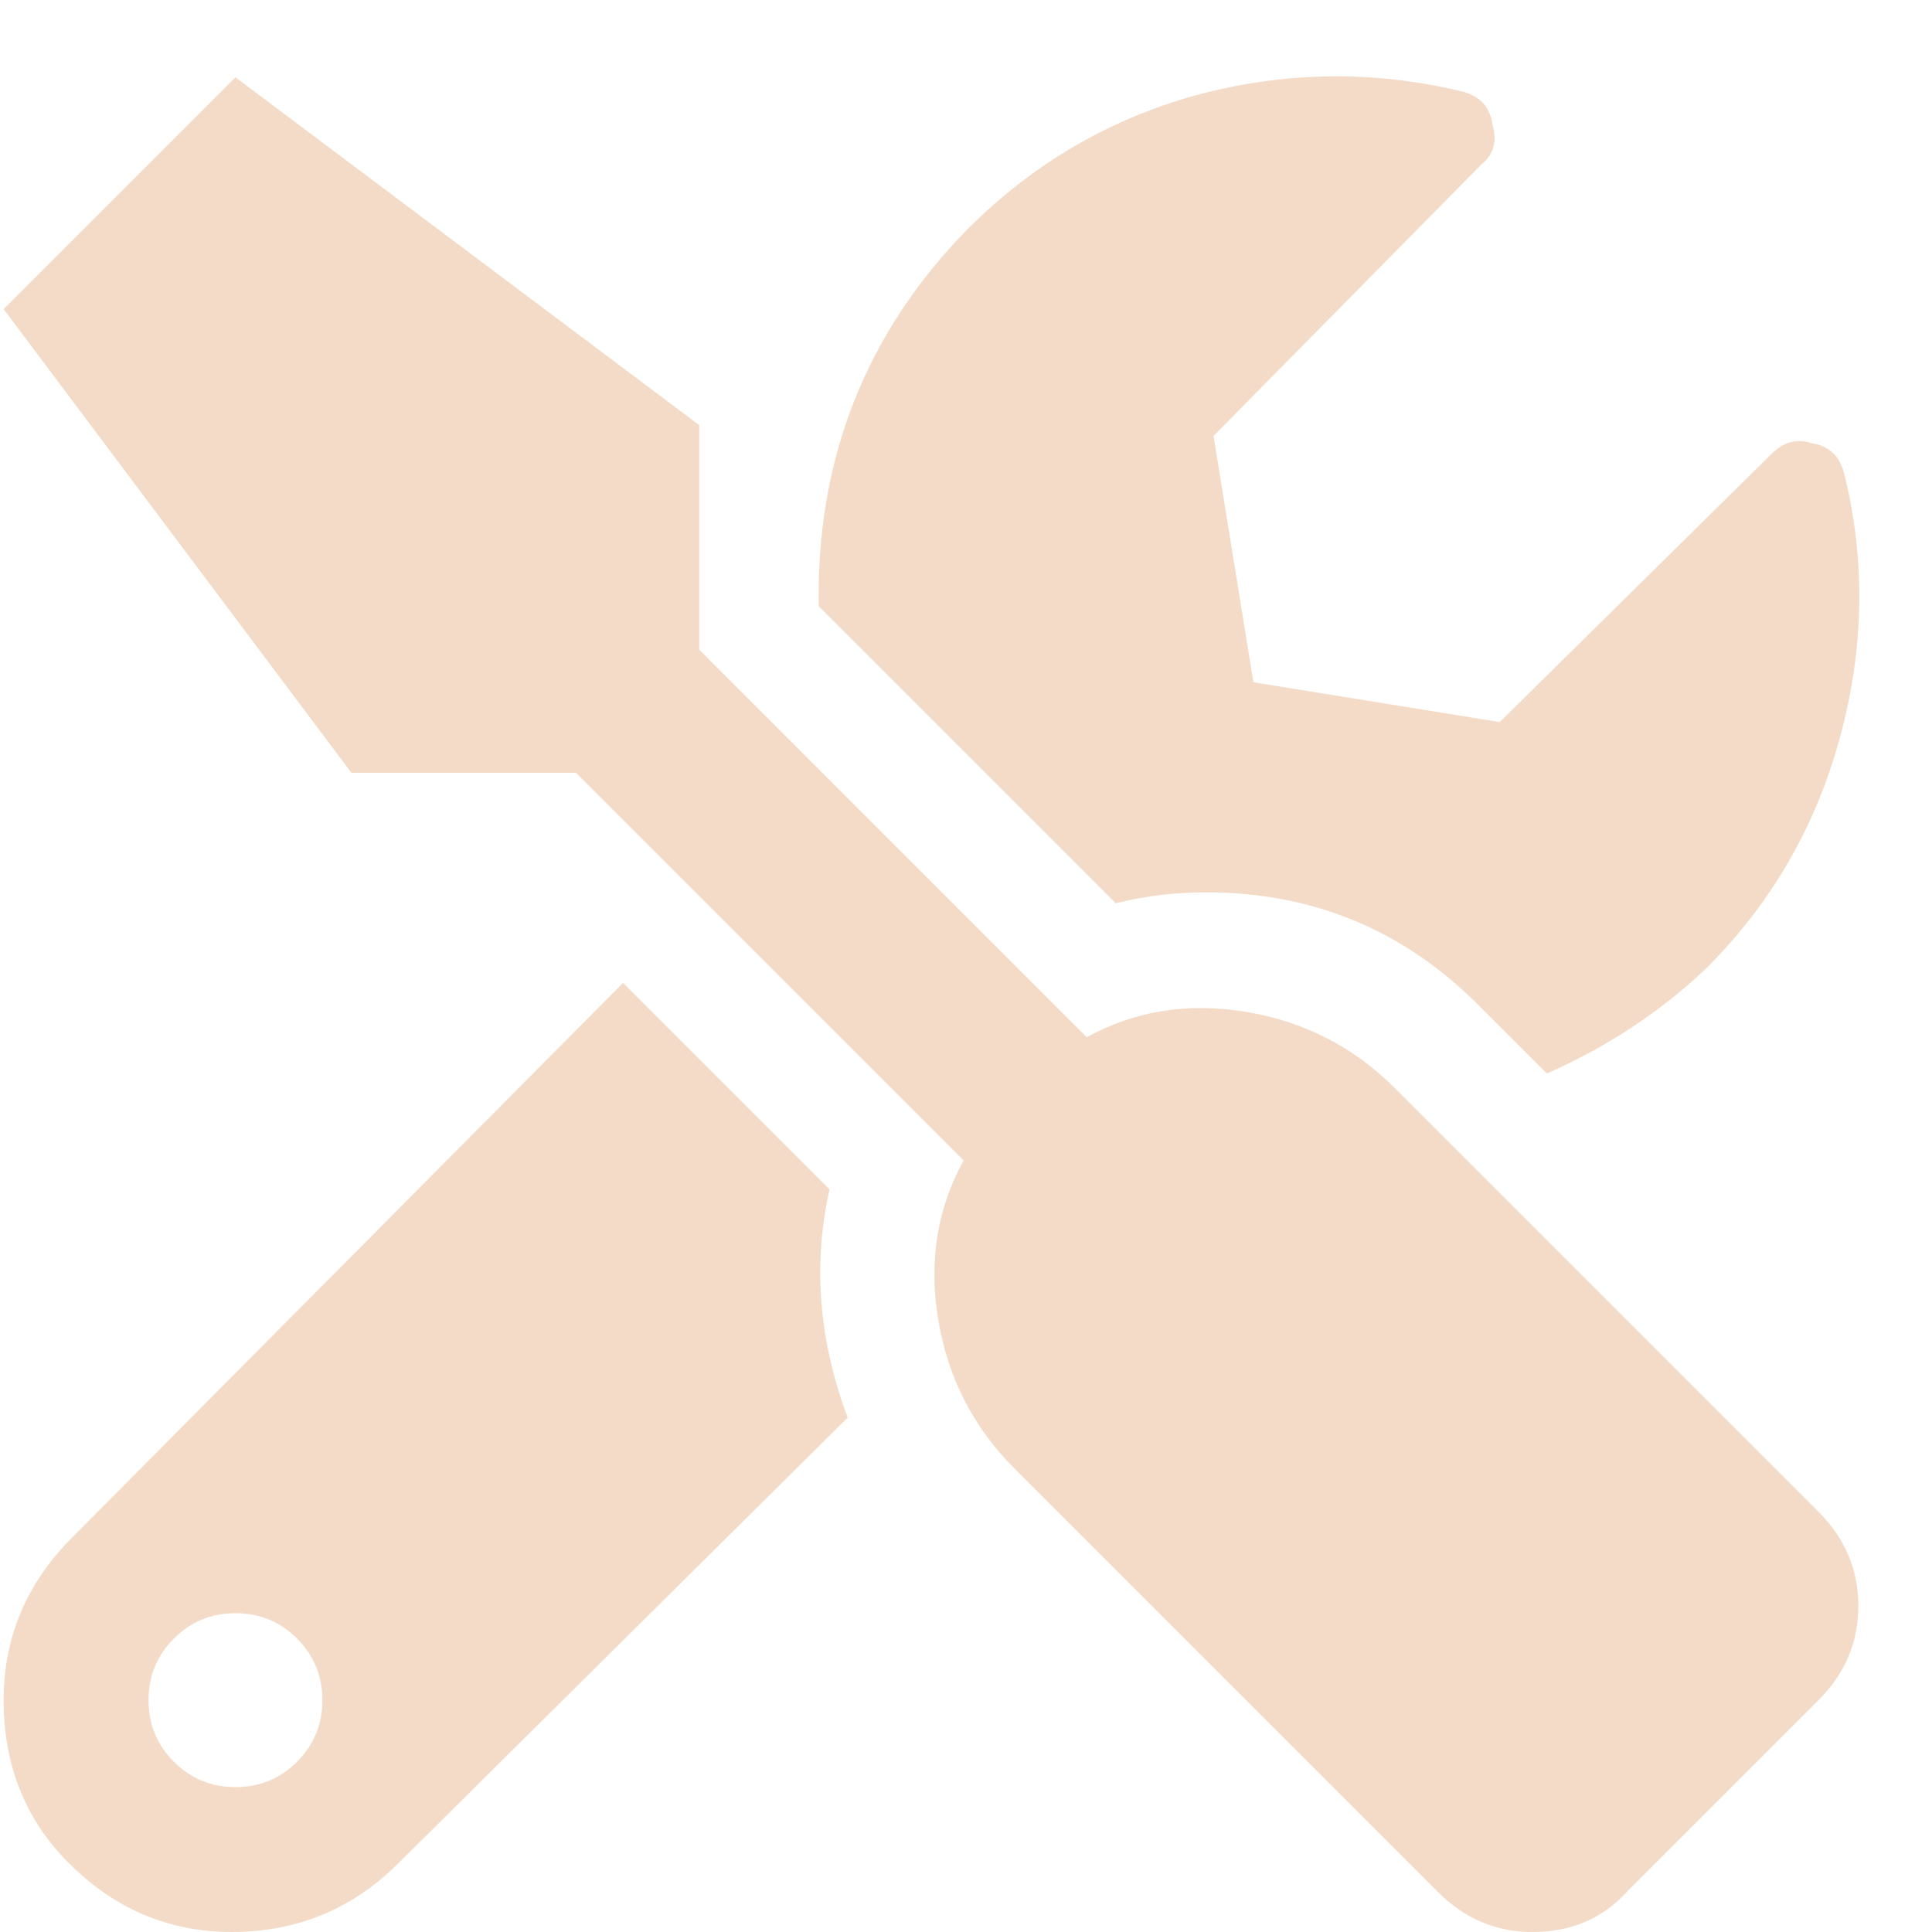 <svg width="25" height="25" viewBox="0 0 25 25" fill="none" xmlns="http://www.w3.org/2000/svg">
<path d="M23.531 19.562C23.875 19.906 24.047 20.312 24.047 20.781C24.047 21.25 23.875 21.656 23.531 22L21.047 24.484C20.734 24.828 20.328 25 19.828 25C19.359 25 18.953 24.828 18.609 24.484L13.125 19C12.594 18.469 12.266 17.828 12.141 17.078C12.016 16.328 12.125 15.641 12.469 15.016L7.453 10H4.547L0.047 4L3.047 1L9.047 5.5V8.406L14.062 13.422C14.688 13.078 15.375 12.969 16.125 13.094C16.875 13.219 17.516 13.547 18.047 14.078L23.531 19.562ZM15.609 11.547C15.203 11.547 14.812 11.594 14.438 11.688L10.594 7.844C10.562 5.938 11.203 4.312 12.516 2.969C13.359 2.125 14.344 1.547 15.469 1.234C16.625 0.922 17.781 0.906 18.938 1.188C19.156 1.25 19.281 1.391 19.312 1.609C19.375 1.828 19.328 2 19.172 2.125L15.703 5.641L16.219 8.828L19.406 9.344L22.922 5.875C23.078 5.719 23.25 5.672 23.438 5.734C23.656 5.766 23.797 5.891 23.859 6.109C24.141 7.234 24.125 8.375 23.812 9.531C23.5 10.688 22.922 11.688 22.078 12.531C21.484 13.094 20.797 13.547 20.016 13.891L19.125 13C18.156 12.031 16.984 11.547 15.609 11.547ZM10.734 15.391C10.516 16.359 10.594 17.344 10.969 18.344L5.156 24.109C4.562 24.703 3.844 25 3 25C2.188 25 1.484 24.703 0.891 24.109C0.328 23.547 0.047 22.844 0.047 22C0.047 21.188 0.344 20.484 0.938 19.891L8.062 12.719L10.734 15.391ZM2.25 22.797C2.469 23.016 2.734 23.125 3.047 23.125C3.359 23.125 3.625 23.016 3.844 22.797C4.062 22.578 4.172 22.312 4.172 22C4.172 21.688 4.062 21.422 3.844 21.203C3.625 20.984 3.359 20.875 3.047 20.875C2.734 20.875 2.469 20.984 2.25 21.203C2.031 21.422 1.922 21.688 1.922 22C1.922 22.312 2.031 22.578 2.25 22.797Z" fill="#F3DBC7"/>
</svg>
